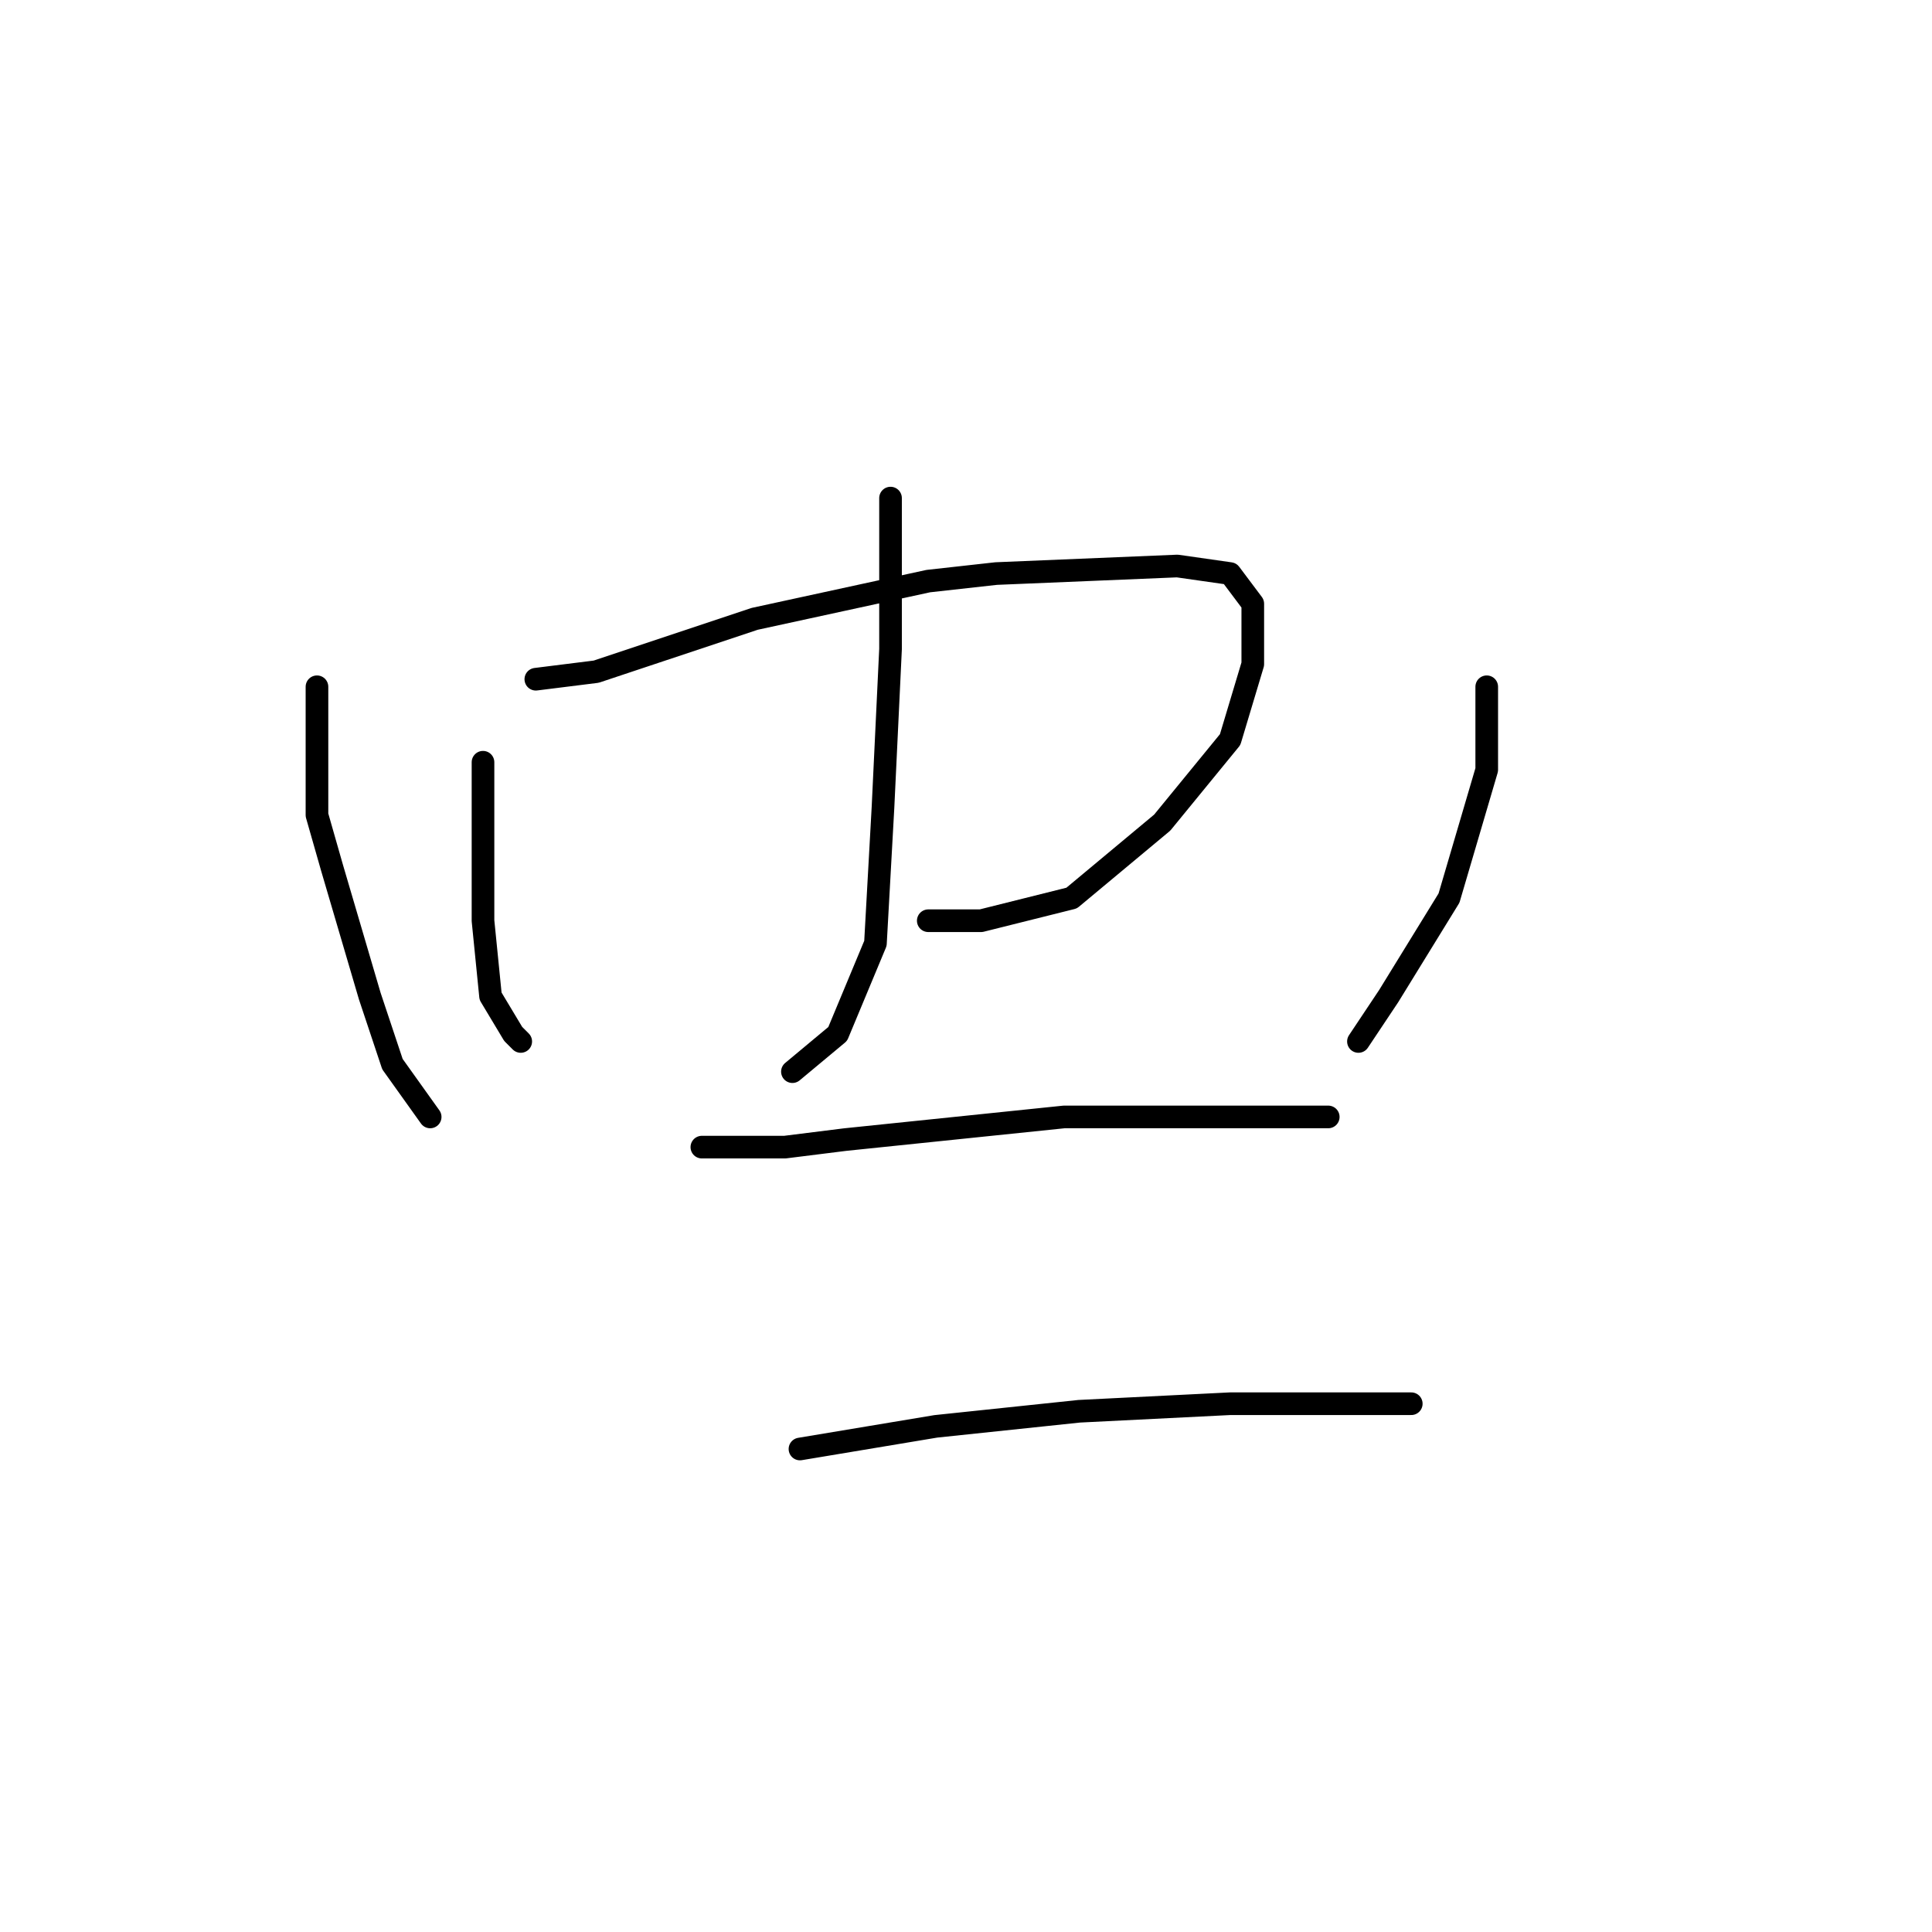 <?xml version="1.0" standalone="no"?>
    <svg width="256" height="256" xmlns="http://www.w3.org/2000/svg" version="1.1">
    <polyline stroke="black" stroke-width="3" stroke-linecap="round" fill="transparent" stroke-linejoin="round" points="64 101 64 107 64 117 64 122 65 132 68 137 69 138 69 138 " />
        <polyline stroke="black" stroke-width="3" stroke-linecap="round" fill="transparent" stroke-linejoin="round" points="71 90 79 89 100 82 123 77 132 76 156 75 163 76 166 80 166 88 163 98 154 109 142 119 130 122 123 122 123 122 " />
        <polyline stroke="black" stroke-width="3" stroke-linecap="round" fill="transparent" stroke-linejoin="round" points="118 66 118 86 117 107 116 125 111 137 105 142 105 142 " />
        <polyline stroke="black" stroke-width="3" stroke-linecap="round" fill="transparent" stroke-linejoin="round" points="42 91 42 96 42 108 44 115 49 132 52 141 57 148 57 148 " />
        <polyline stroke="black" stroke-width="3" stroke-linecap="round" fill="transparent" stroke-linejoin="round" points="197 91 197 102 192 119 184 132 180 138 180 138 " />
        <polyline stroke="black" stroke-width="3" stroke-linecap="round" fill="transparent" stroke-linejoin="round" points="93 152 104 152 112 151 141 148 151 148 166 148 175 148 176 148 176 148 " />
        <polyline stroke="black" stroke-width="3" stroke-linecap="round" fill="transparent" stroke-linejoin="round" points="106 192 124 189 143 187 163 186 181 186 187 186 187 186 " />
        </svg>